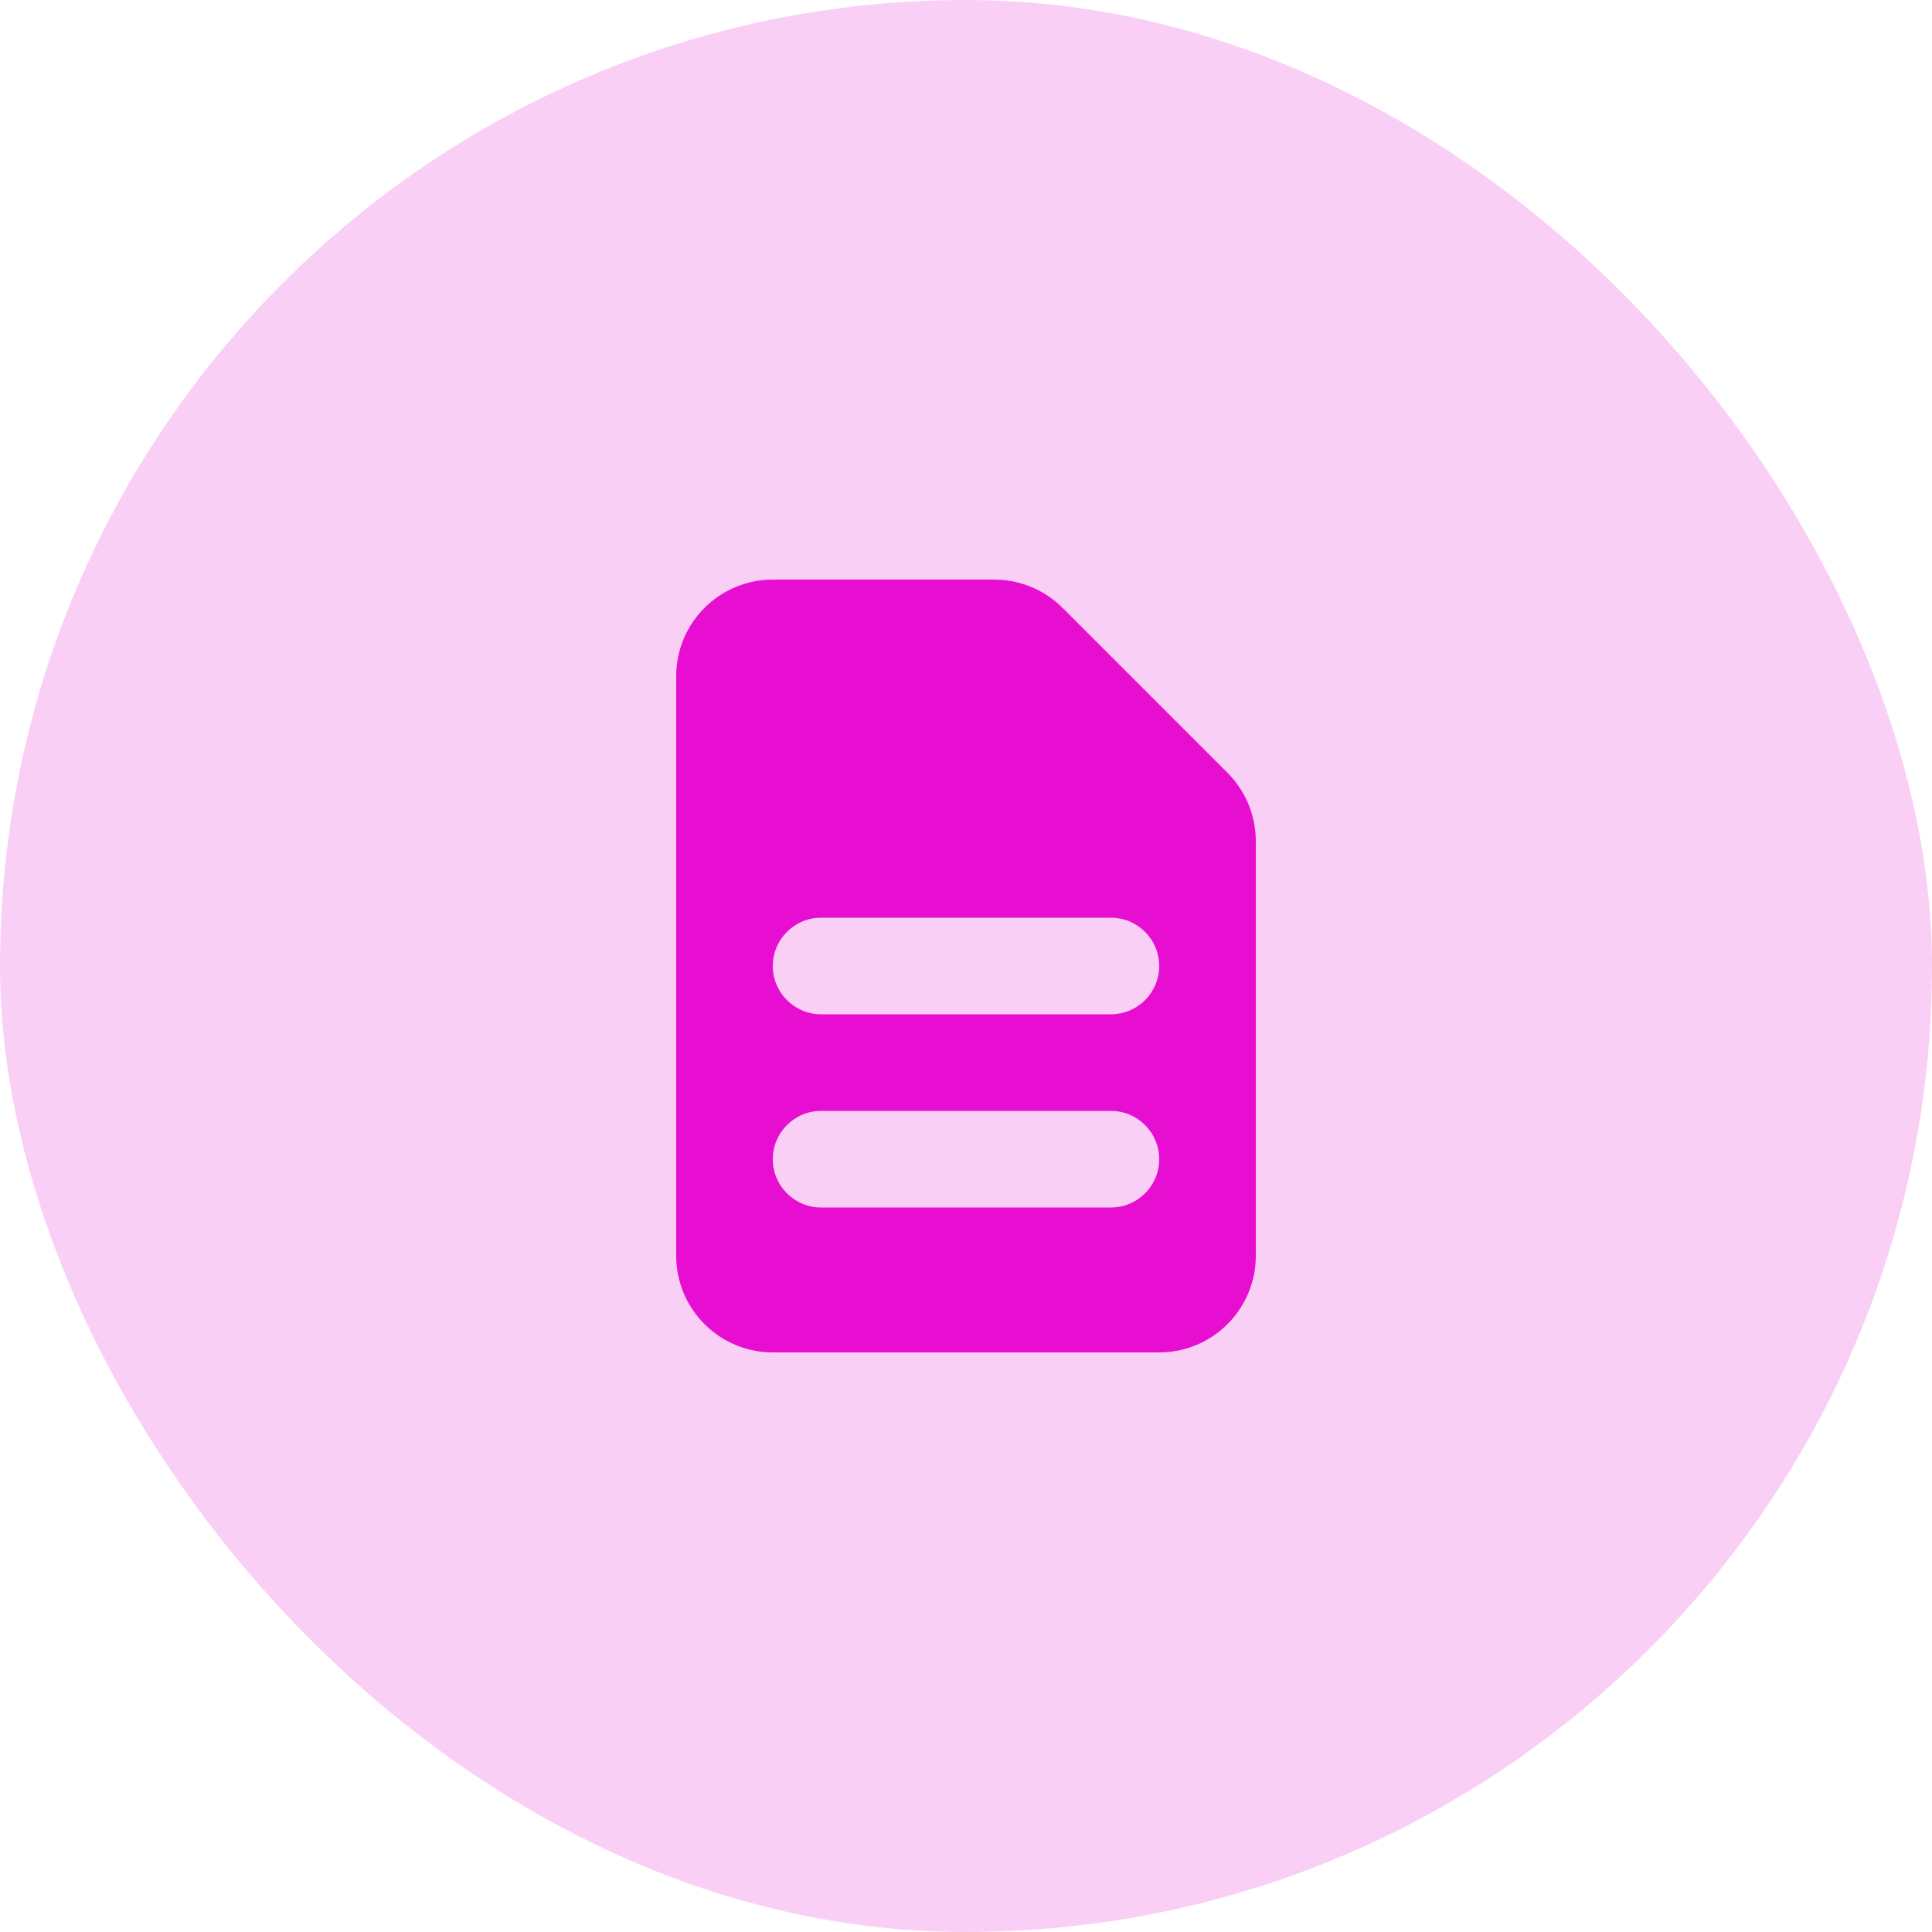 <svg width="40" height="40" viewBox="0 0 40 40" fill="none" xmlns="http://www.w3.org/2000/svg">
<rect width="40" height="40" rx="20" fill="#FACFF6"/>
<path fill-rule="evenodd" clip-rule="evenodd" d="M14 14C14 12.895 14.895 12 16 12H20.586C21.116 12 21.625 12.211 22 12.586L25.414 16C25.789 16.375 26 16.884 26 17.414V26C26 27.105 25.105 28 24 28H16C14.895 28 14 27.105 14 26V14ZM16 20C16 19.448 16.448 19 17 19H23C23.552 19 24 19.448 24 20C24 20.552 23.552 21 23 21H17C16.448 21 16 20.552 16 20ZM17 23C16.448 23 16 23.448 16 24C16 24.552 16.448 25 17 25H23C23.552 25 24 24.552 24 24C24 23.448 23.552 23 23 23H17Z" fill="#E70DD1"/>
</svg>
